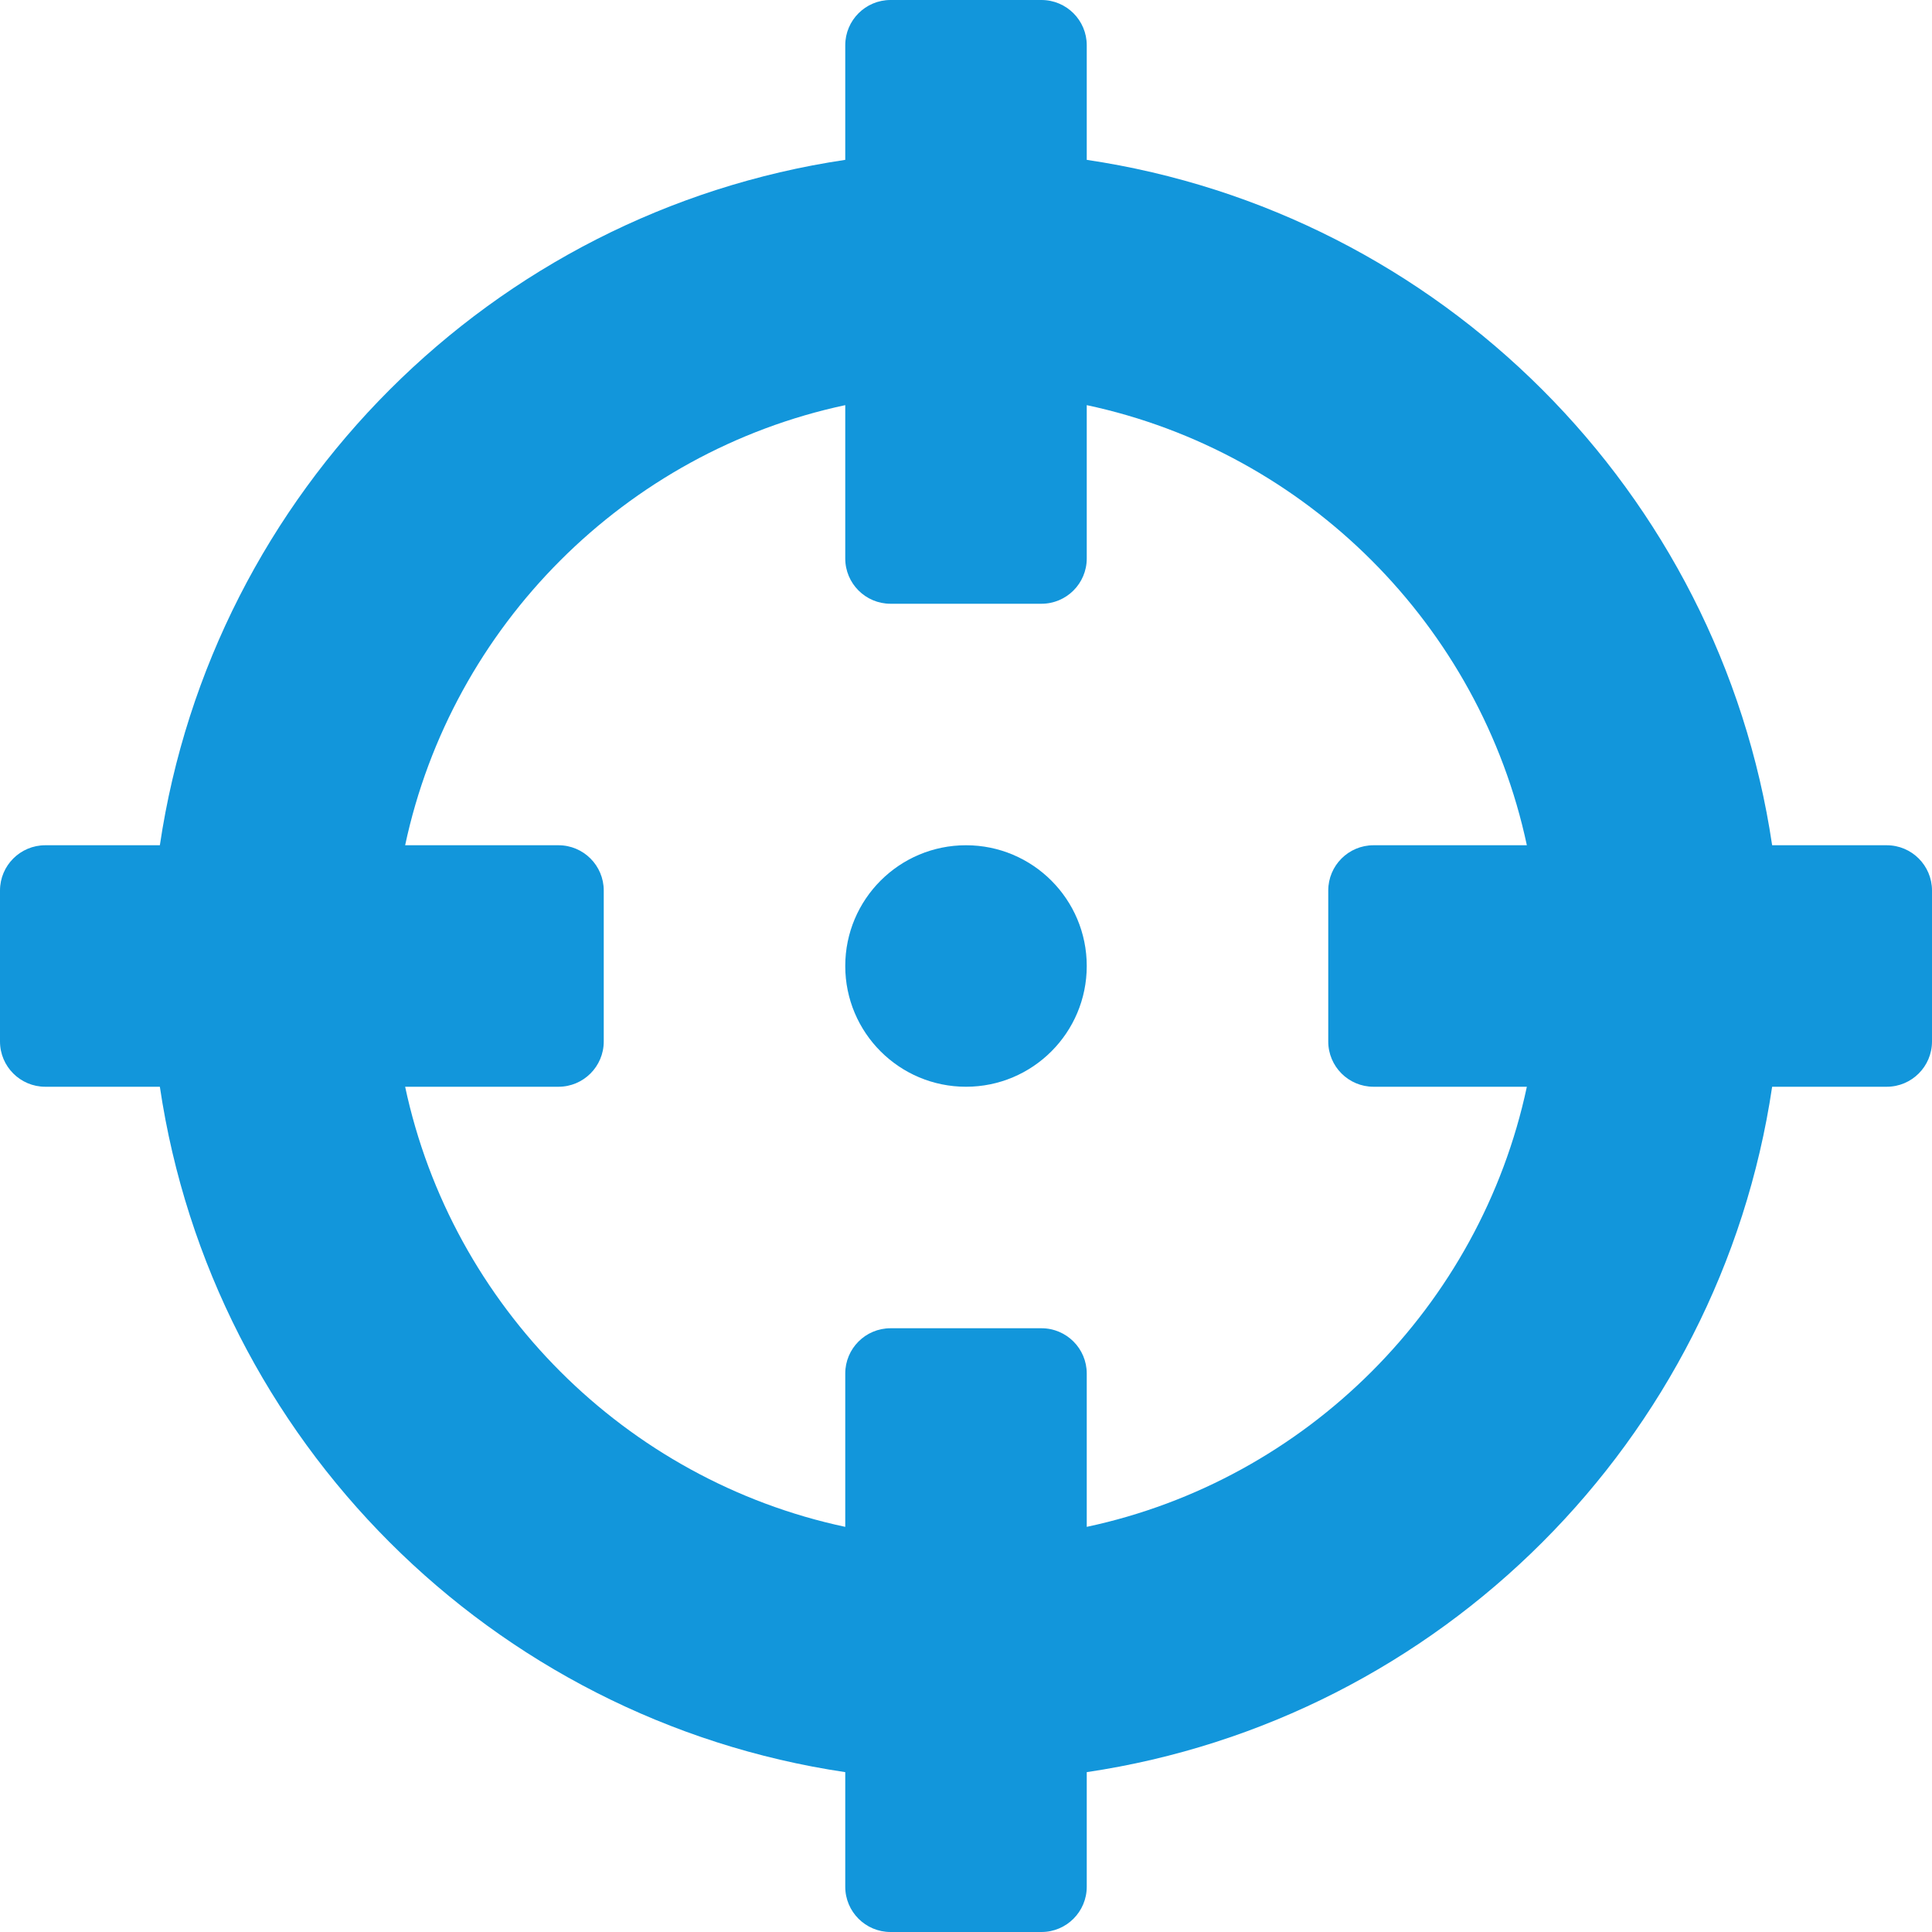 <?xml version="1.0" standalone="no"?><!DOCTYPE svg PUBLIC "-//W3C//DTD SVG 1.1//EN" "http://www.w3.org/Graphics/SVG/1.1/DTD/svg11.dtd"><svg t="1673487215839" class="icon" viewBox="0 0 1024 1024" version="1.1" xmlns="http://www.w3.org/2000/svg" p-id="3026" xmlns:xlink="http://www.w3.org/1999/xlink" width="200" height="200"><path d="M1000 448h-60.728C911.448 260.65 763.35 112.552 576 84.728V24c0-13.254-10.746-24-24-24h-80c-13.254 0-24 10.746-24 24v60.728C260.65 112.552 112.552 260.65 84.728 448H24c-13.254 0-24 10.746-24 24v80c0 13.254 10.746 24 24 24h60.728C112.552 763.35 260.65 911.448 448 939.272V1000c0 13.254 10.746 24 24 24h80c13.254 0 24-10.746 24-24v-60.728C763.35 911.448 911.448 763.35 939.272 576H1000c13.254 0 24-10.746 24-24v-80c0-13.254-10.746-24-24-24zM576 809.268V728c0-13.254-10.746-24-24-24h-80c-13.254 0-24 10.746-24 24v81.268C331.652 784.464 239.566 692.486 214.732 576H296c13.254 0 24-10.746 24-24v-80c0-13.254-10.746-24-24-24h-81.268C239.536 331.652 331.514 239.566 448 214.732V296c0 13.254 10.746 24 24 24h80c13.254 0 24-10.746 24-24v-81.268C692.348 239.536 784.434 331.514 809.268 448H728c-13.254 0-24 10.746-24 24v80c0 13.254 10.746 24 24 24h81.268C784.464 692.348 692.486 784.434 576 809.268zM576 512c0 35.346-28.654 64-64 64s-64-28.654-64-64c0-35.346 28.654-64 64-64s64 28.654 64 64z" p-id="3027" fill="#1296db"></path></svg>